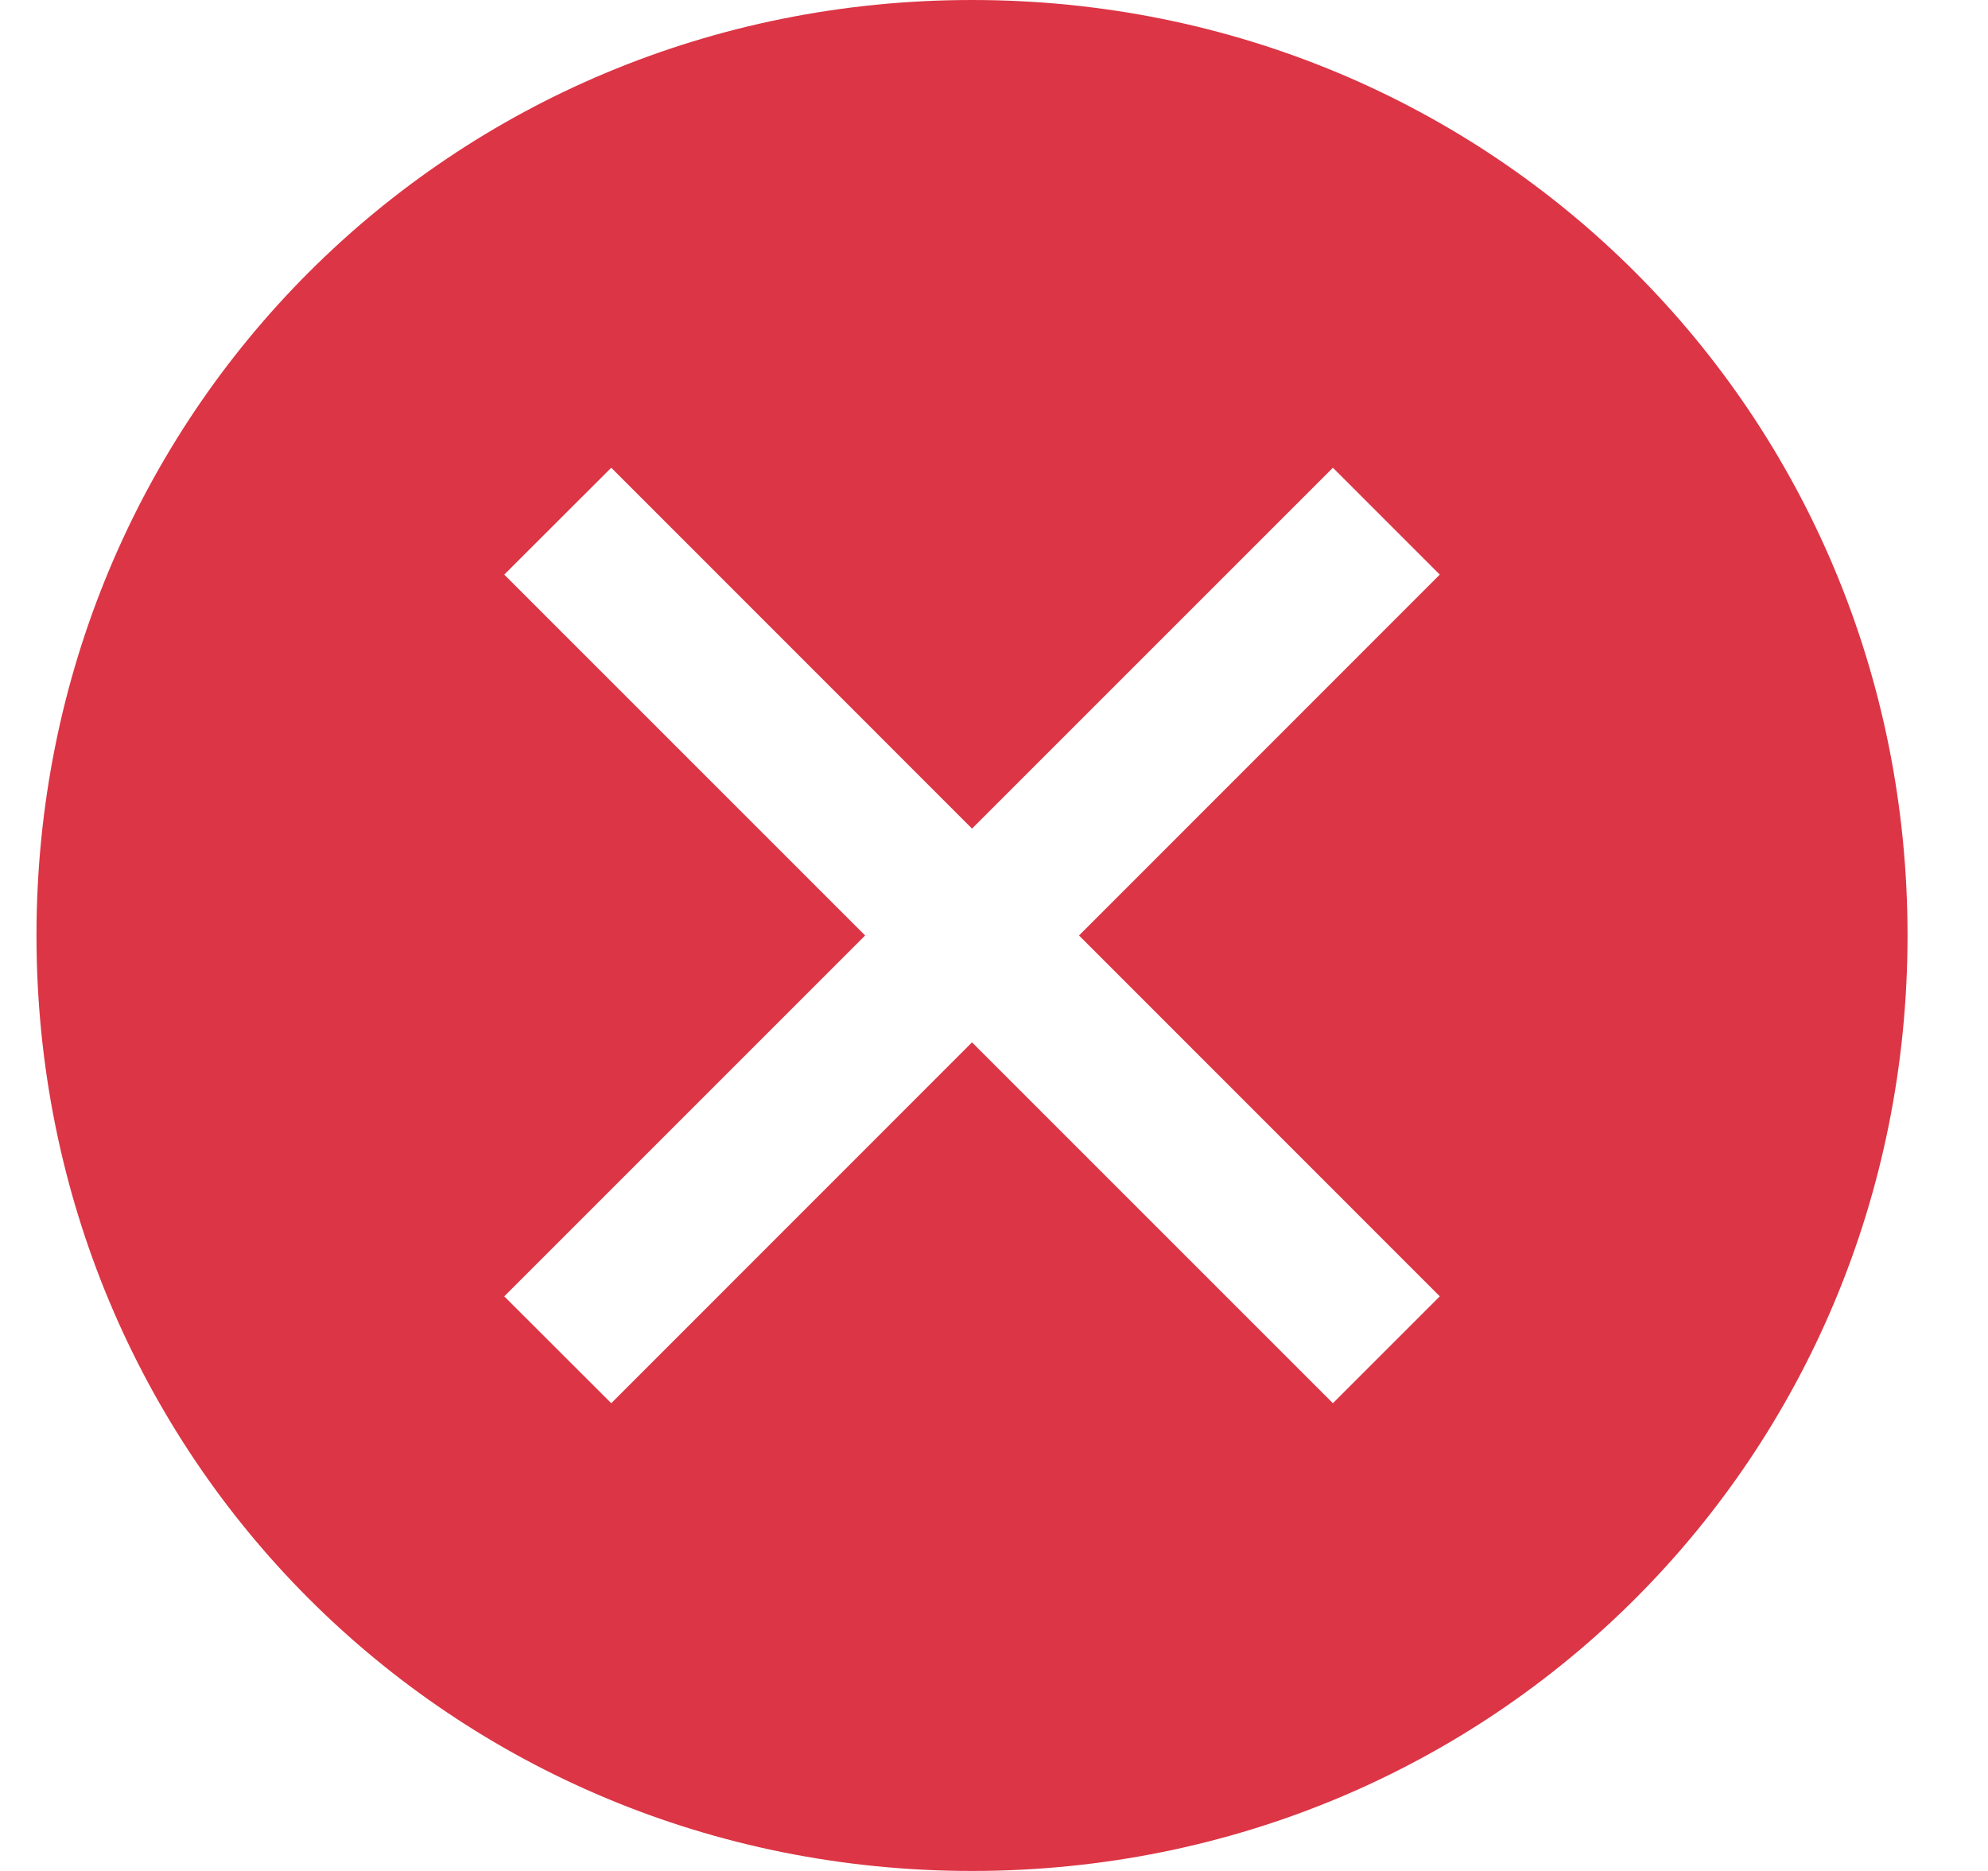 <svg width="17" height="16" viewBox="0 0 17 16" fill="none" xmlns="http://www.w3.org/2000/svg">
<path d="M8.312 0C3.855 0 0.312 3.543 0.312 8C0.312 12.457 3.855 16 8.312 16C12.77 16 16.312 12.457 16.312 8C16.312 3.543 12.77 0 8.312 0ZM11.398 12L8.312 8.914L5.227 12L4.312 11.086L7.398 8L4.312 4.914L5.227 4L8.312 7.086L11.398 4L12.312 4.914L9.227 8L12.312 11.086L11.398 12Z" fill="#DC3545"/>
</svg>
